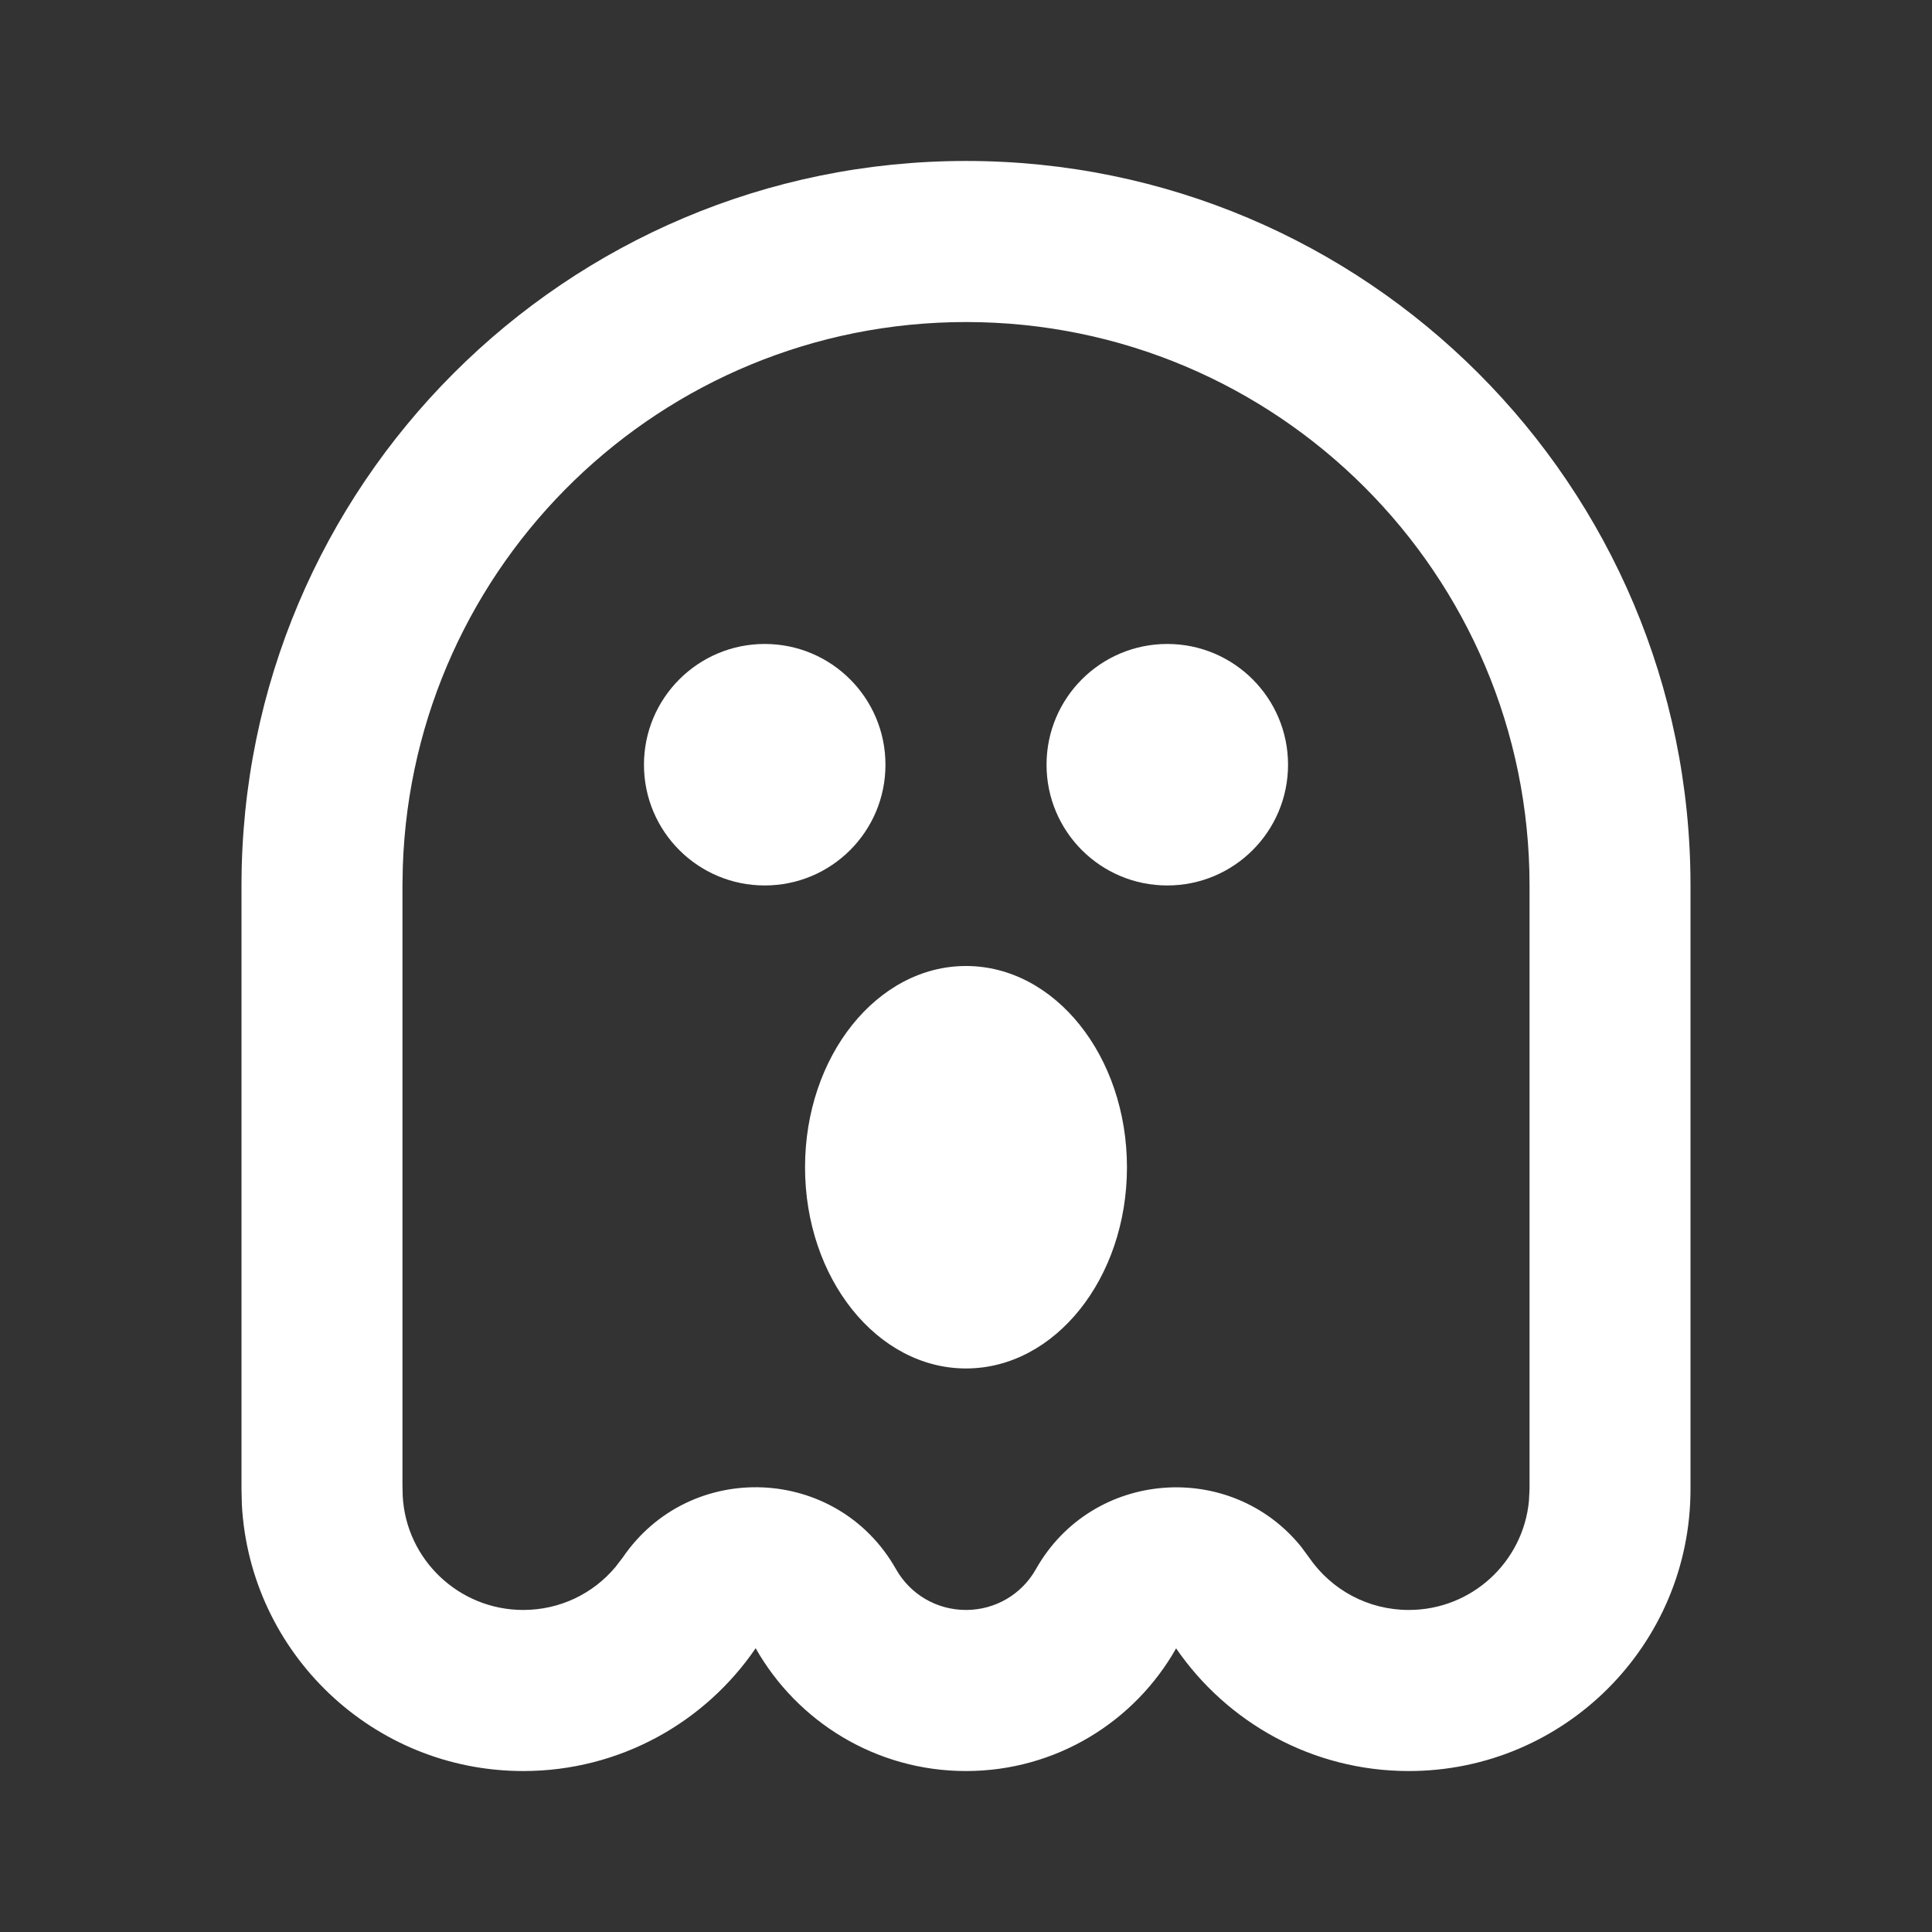 <svg width="16" height="16" viewBox="0 0 16 16" fill="none" xmlns="http://www.w3.org/2000/svg">
<rect x="0" y="0" width="16" height="16" fill="#333333" stroke="none"/>
<path d="M8 1.333C11.314 1.333 14 4.02 14 7.333V12.333C14 13.622 12.955 14.667 11.667 14.667C10.867 14.667 10.161 14.264 9.74 13.651C9.398 14.257 8.747 14.667 8 14.667C7.253 14.667 6.602 14.257 6.258 13.65C5.839 14.264 5.133 14.667 4.333 14.667C3.088 14.667 2.07 13.69 2.003 12.461L2 12.333V7.333C2 4.02 4.686 1.333 8 1.333ZM8 2.667C5.476 2.667 3.421 4.67 3.336 7.173L3.333 7.333L3.333 12.297L3.335 12.389C3.363 12.917 3.802 13.333 4.333 13.333C4.635 13.333 4.911 13.2 5.098 12.976L5.157 12.899C5.714 12.083 6.932 12.134 7.419 12.993C7.537 13.203 7.756 13.333 8 13.333C8.243 13.333 8.462 13.203 8.579 12.995C9.046 12.168 10.193 12.088 10.776 12.81L10.84 12.897C11.027 13.169 11.332 13.333 11.667 13.333C12.187 13.333 12.614 12.937 12.662 12.43L12.667 12.333V7.333C12.667 4.756 10.577 2.667 8 2.667ZM8 8C8.736 8 9.333 8.746 9.333 9.667C9.333 10.587 8.736 11.333 8 11.333C7.264 11.333 6.667 10.587 6.667 9.667C6.667 8.746 7.264 8 8 8ZM6.333 5.333C6.886 5.333 7.333 5.781 7.333 6.333C7.333 6.886 6.886 7.333 6.333 7.333C5.781 7.333 5.333 6.886 5.333 6.333C5.333 5.781 5.781 5.333 6.333 5.333ZM9.667 5.333C10.219 5.333 10.667 5.781 10.667 6.333C10.667 6.886 10.219 7.333 9.667 7.333C9.114 7.333 8.667 6.886 8.667 6.333C8.667 5.781 9.114 5.333 9.667 5.333Z" fill="#fff"/>
</svg>
